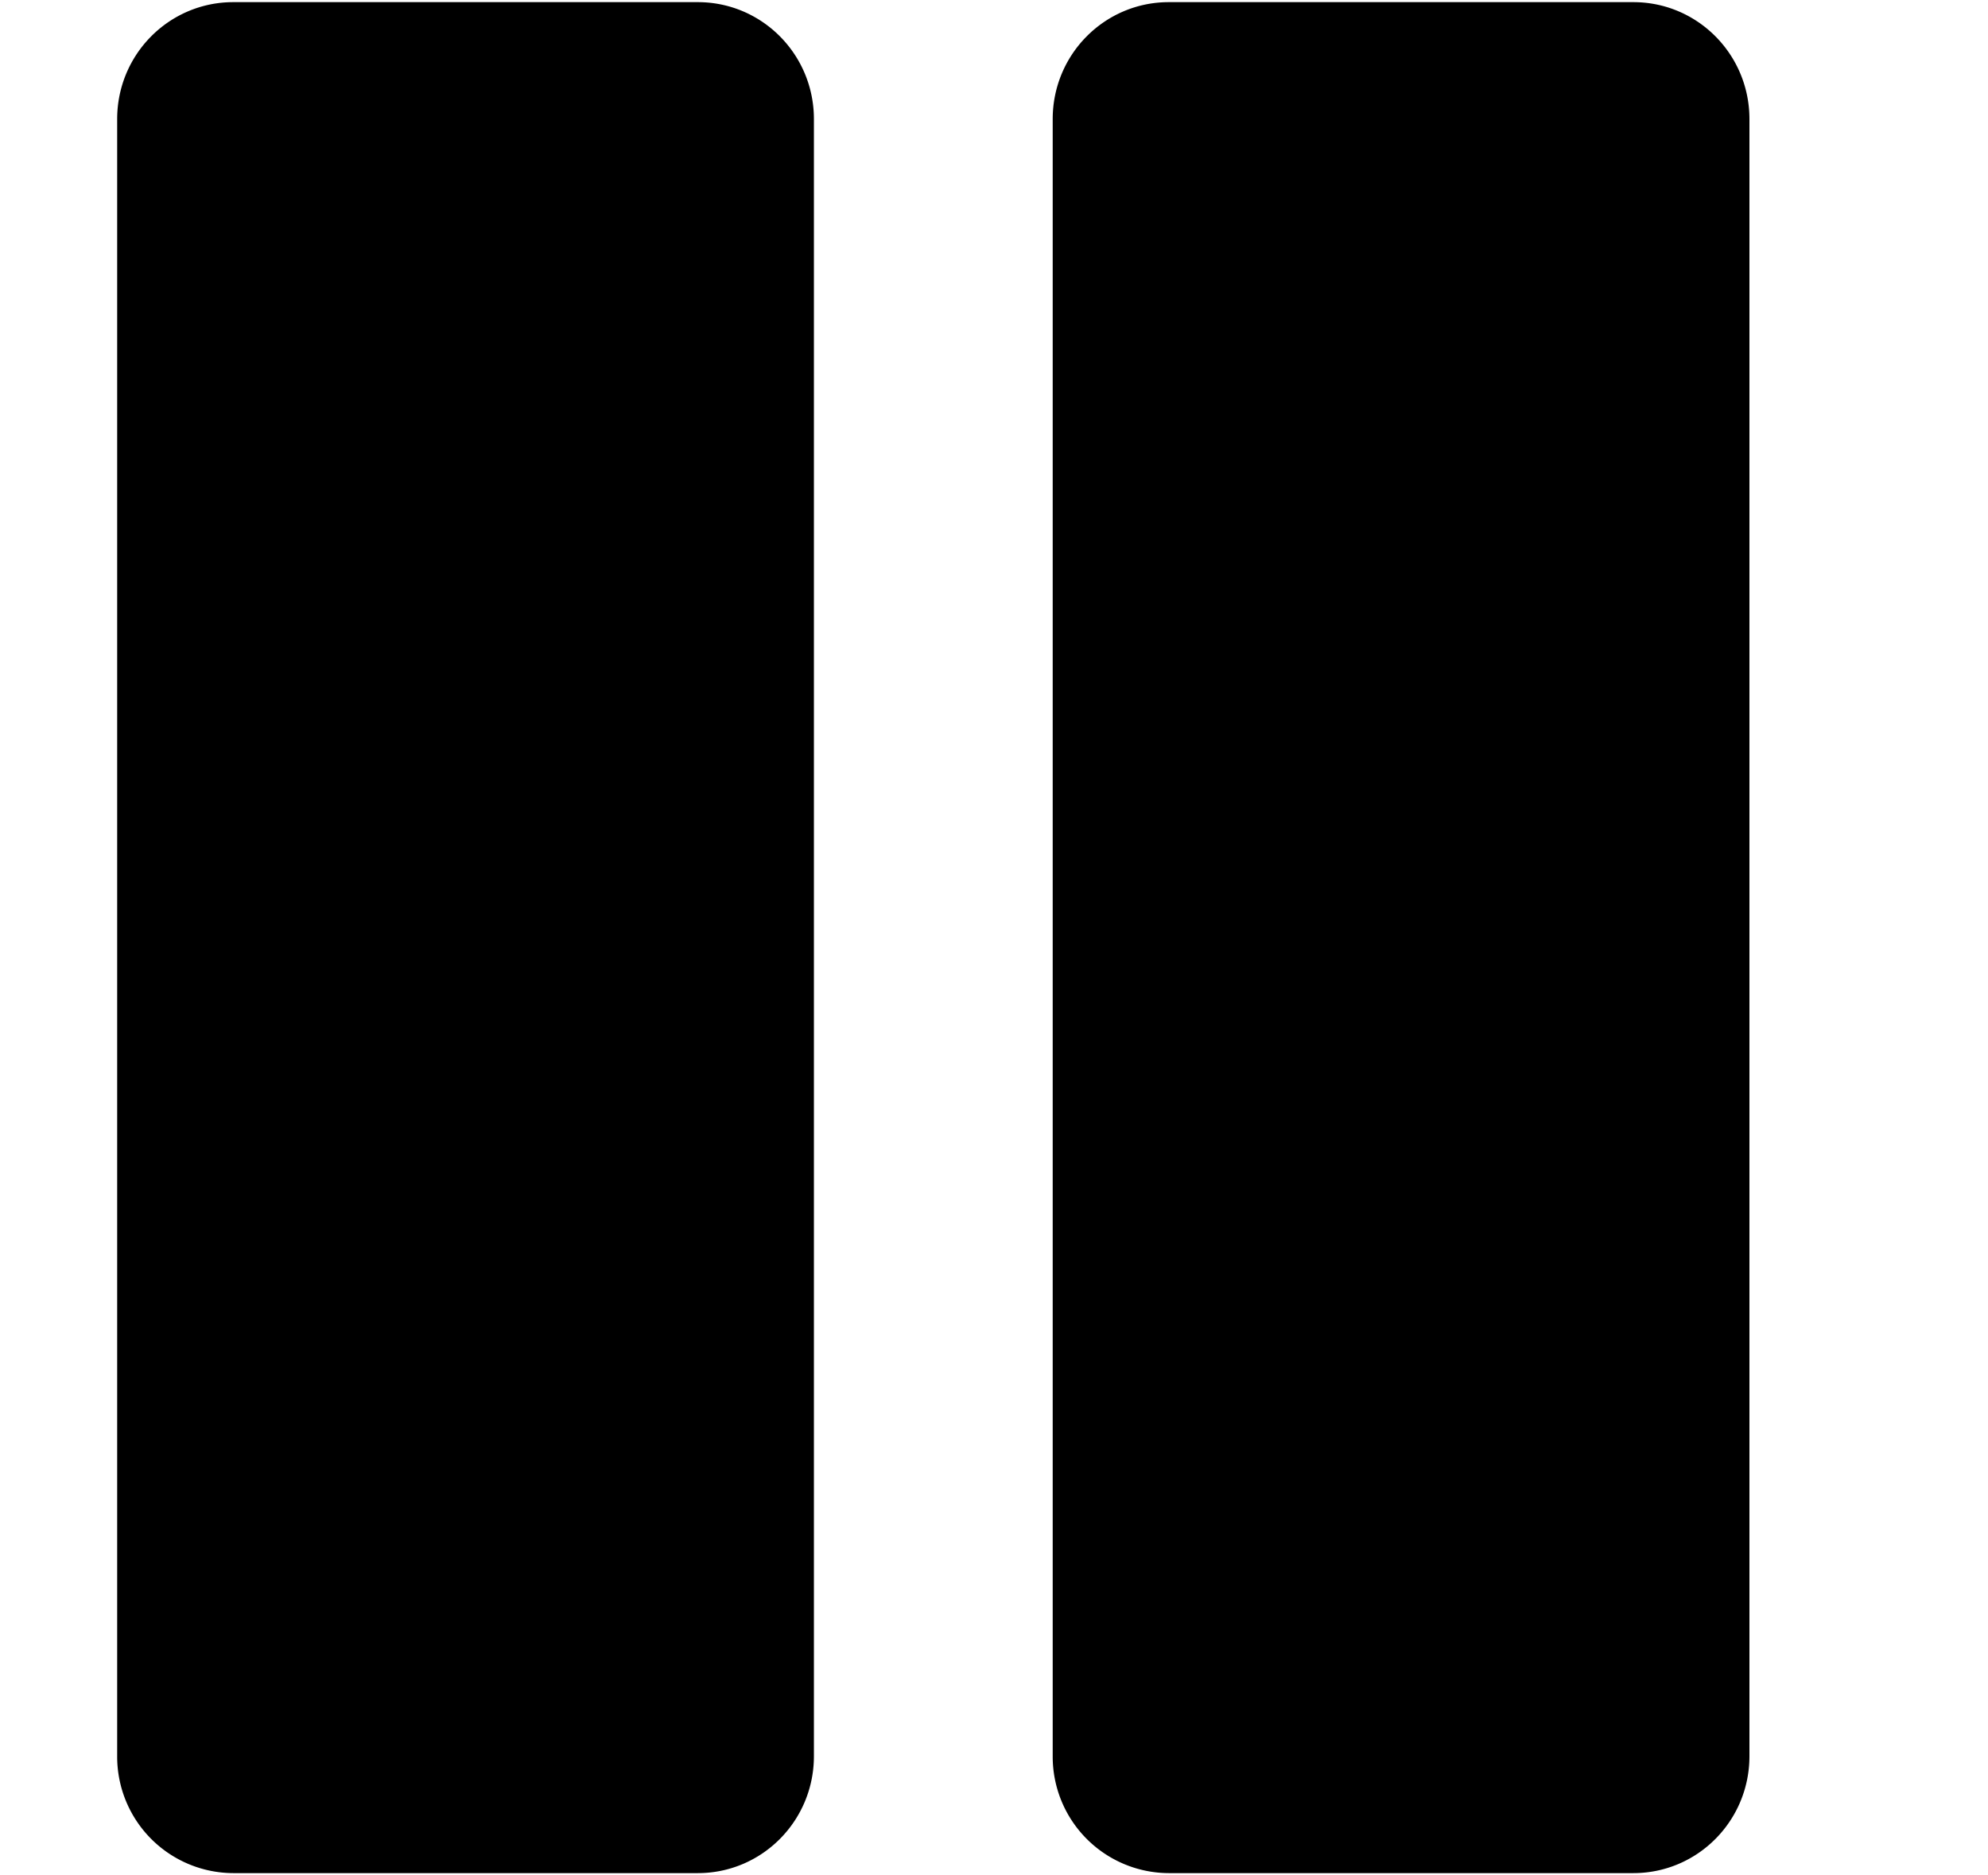 <svg xmlns="http://www.w3.org/2000/svg" width="3em" height="2.83em" viewBox="0 0 17 16"><path fill="currentColor" fill-rule="evenodd" d="M1.002 1c0-.553.444-1 .993-1h3.972c.549 0 .993.447.993 1v14c0 .553-.444 1-.993 1H1.995a.996.996 0 0 1-.993-1zm8 0c0-.553.444-1 .993-1h3.972c.549 0 .993.447.993 1v14c0 .553-.444 1-.993 1H9.995a.996.996 0 0 1-.993-1z"/></svg>